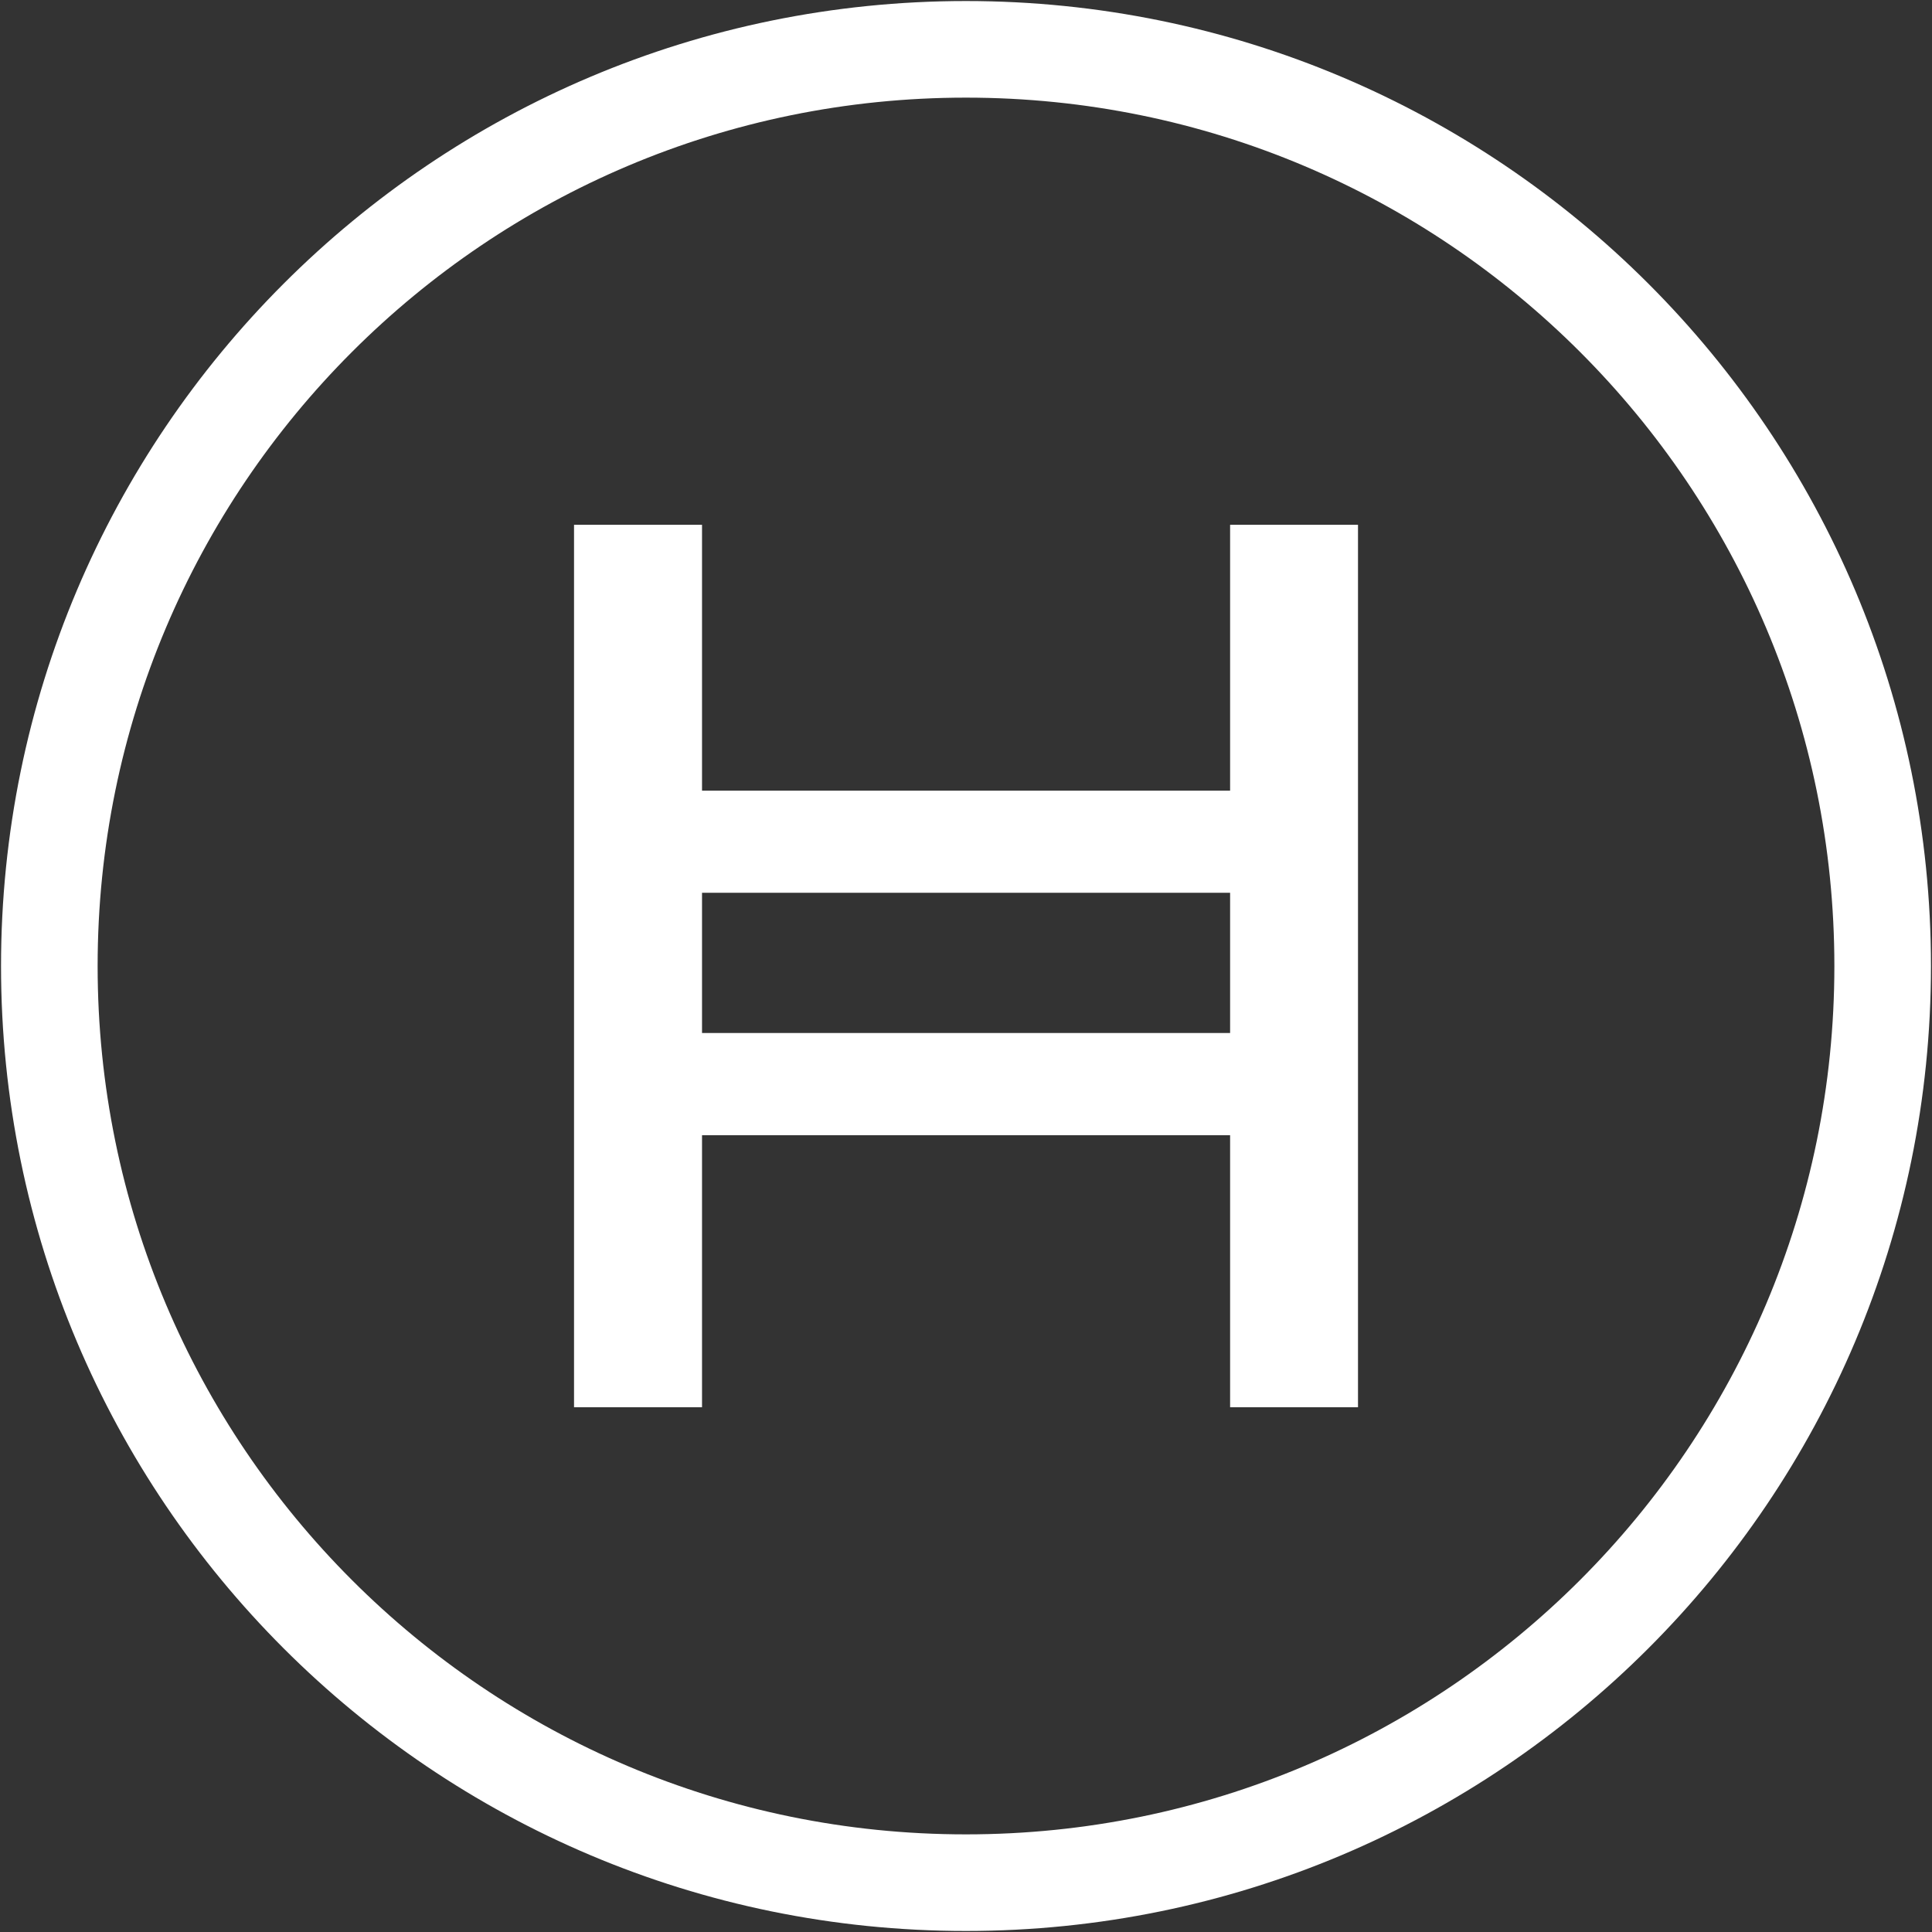 <?xml version="1.0" encoding="UTF-8" standalone="no"?>
<svg
    xmlns:dc="http://purl.org/dc/elements/1.1/"
    xmlns:cc="http://creativecommons.org/ns#"
    xmlns:rdf="http://www.w3.org/1999/02/22-rdf-syntax-ns#"
    xmlns:sodipodi="http://sodipodi.sourceforge.net/DTD/sodipodi-0.dtd"
    xmlns:inkscape="http://www.inkscape.org/namespaces/inkscape"
    xmlns="http://www.w3.org/2000/svg"
    width="60"
    height="60"
    version="1.1"
    id="svg6"
    sodipodi:docname="icon-hbar-outline.svg"
    style="fill:none"
    inkscape:version="0.92.4 5da689c313, 2019-01-14">
    <rect width="100%" height="100%" fill="#333333" stroke="none"/>
    <defs
        id="defs10"/>
    <sodipodi:namedview
        pagecolor="#ffffff"
        bordercolor="#666666"
        borderopacity="1"
        objecttolerance="10"
        gridtolerance="10"
        guidetolerance="10"
        inkscape:pageopacity="0"
        inkscape:pageshadow="2"
        inkscape:window-width="1276"
        inkscape:window-height="701"
        id="namedview8"
        showgrid="false"
        units="in"
        fit-margin-top="0"
        fit-margin-left="0"
        fit-margin-right="0"
        fit-margin-bottom="0"
        inkscape:zoom="5.3831353"
        inkscape:cx="15.701507"
        inkscape:cy="19.779789"
        inkscape:window-x="2"
        inkscape:window-y="737"
        inkscape:window-maximized="1"
        inkscape:current-layer="svg6"
        inkscape:pagecheckerboard="true"/>
    <path
        d="m 1.532,30.001 c 0,15.724 12.745,28.467 28.465,28.467 15.728,0 28.471,-12.743 28.471,-28.467 0,-15.724 -12.741,-28.469 -28.471,-28.469 -15.72,0 -28.465,12.745 -28.465,28.469 z"
        id="path2"
        style="clip-rule:evenodd;fill:none;fill-rule:evenodd;stroke:#ffffff;stroke-width:3;stroke-miterlimit:4;stroke-dasharray:none;stroke-opacity:1"
        inkscape:connector-curvature="0"/>
    <path
        d="M 21.802,32.081 H 38.202 V 27.726 H 21.802 v 4.358 z M 38.202,24.555 H 21.802 v -8.257 h -3.975 v 27.405 h 3.975 V 35.255 H 38.202 v 8.448 h 3.972 V 16.298 H 38.202 Z"
        id="path4"
        style="clip-rule:evenodd;fill:#ffffff;fill-opacity:1;fill-rule:evenodd;stroke-width:1.869"
        inkscape:connector-curvature="0"/>
</svg>
